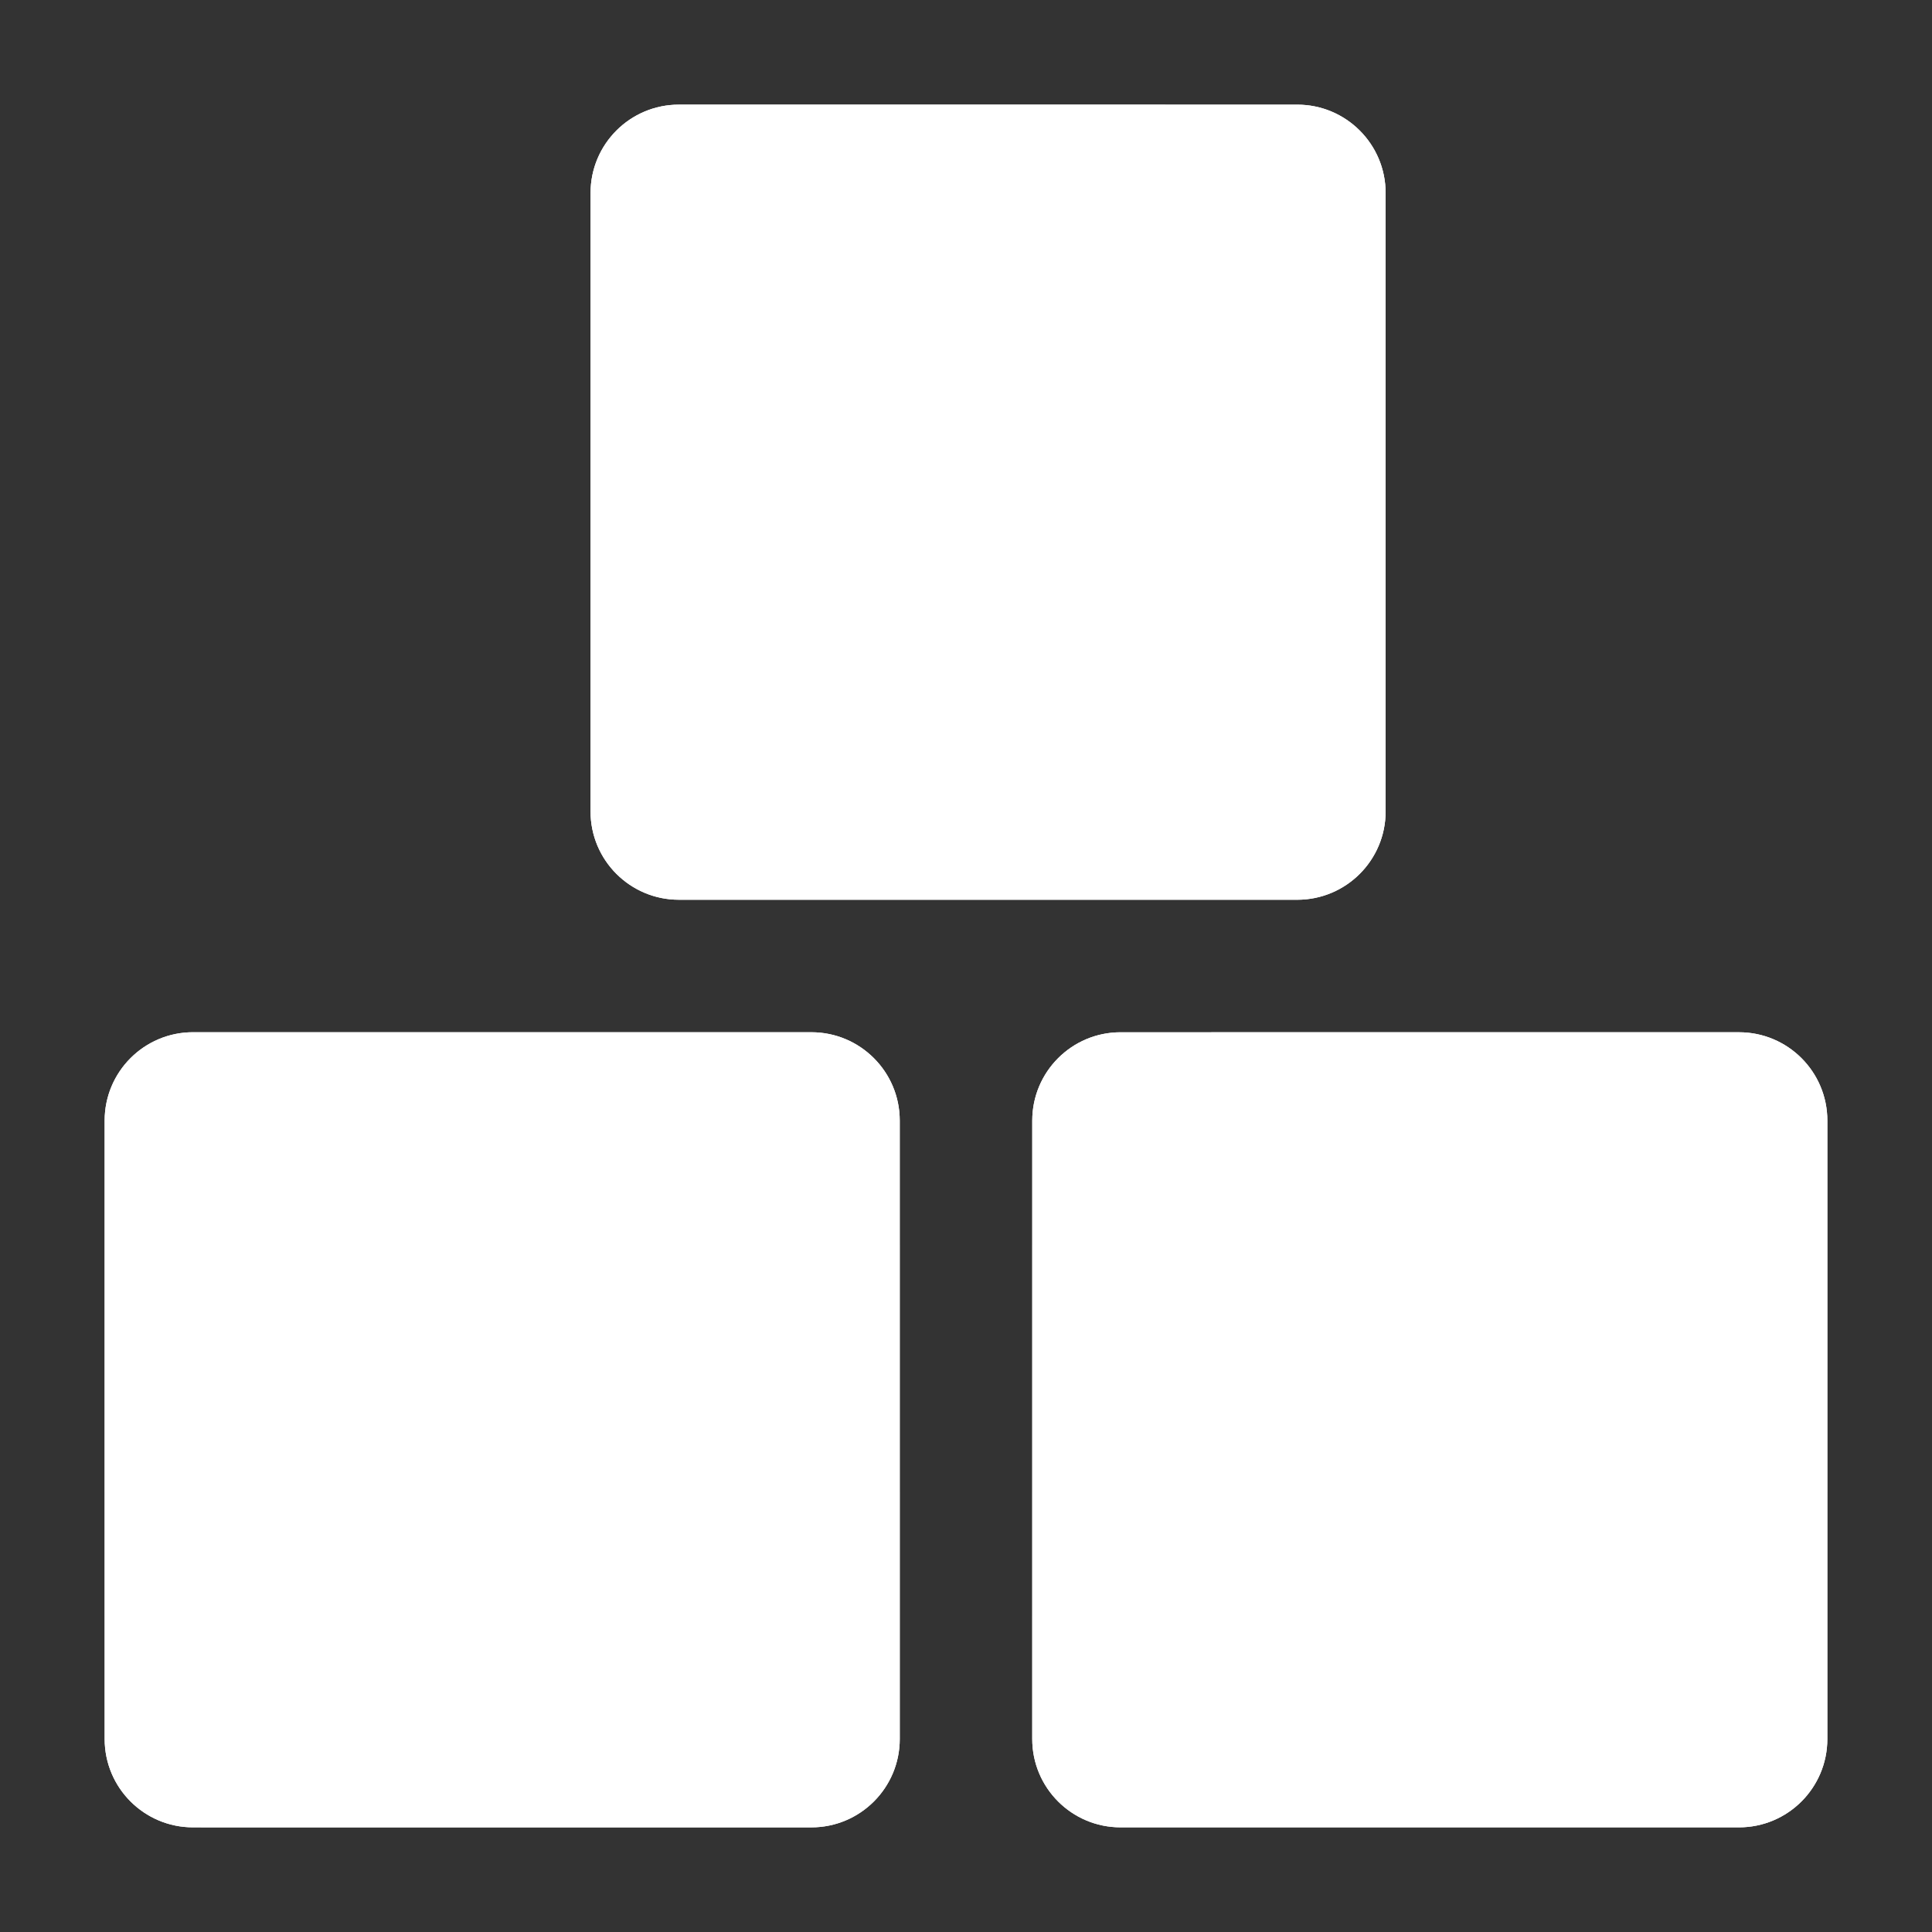 <?xml version="1.0" encoding="iso-8859-1"?>
<!-- Generator: Adobe Illustrator 17.1.0, SVG Export Plug-In . SVG Version: 6.00 Build 0)  -->
<!DOCTYPE svg PUBLIC "-//W3C//DTD SVG 1.1//EN" "http://www.w3.org/Graphics/SVG/1.1/DTD/svg11.dtd">
<svg version="1.1" xmlns="http://www.w3.org/2000/svg" xmlns:xlink="http://www.w3.org/1999/xlink" x="0px" y="0px" width="120px"
	 height="120px" viewBox="0 0 120 120" enable-background="new 0 0 120 120" xml:space="preserve">
<rect x="0" y="0" width="120" height="120" fill="#333333" stroke="none"/>
<g id="Layer_4" display="none">
	<circle display="inline" opacity="0.5" fill="#DF1F26" cx="60" cy="60" r="60"/>
	<rect x="6.5" y="6.5" display="inline" opacity="0.5" fill="#3B4FA1" width="107" height="107"/>
</g>
<g id="normal">
	<path fill="#FFFFFF" d="M113.5,69.603l-0.001,38.41c0,3.03-2.456,5.487-5.486,5.486l-38.412,0c-3.03,0.002-5.487-2.456-5.486-5.486
		l0.001-38.41c0-3.03,2.456-5.487,5.486-5.486l38.409-0.001C111.043,64.115,113.5,66.571,113.5,69.603L113.5,69.603z M55.884,69.602
		l0.001,38.411c0,3.03-2.456,5.487-5.488,5.487l-38.41-0.001c-3.03,0-5.487-2.456-5.486-5.486L6.5,69.603
		c0-3.032,2.458-5.489,5.488-5.489l38.41,0.001C53.427,64.116,55.884,66.572,55.884,69.602L55.884,69.602z M86.063,11.987
		l0.001,38.409c0,3.032-2.456,5.487-5.488,5.489l-38.41-0.001c-3.03,0-5.487-2.456-5.486-5.486l0.001-38.412
		c0-3.03,2.456-5.487,5.486-5.486l38.41,0.001C83.606,6.501,86.063,8.957,86.063,11.987L86.063,11.987z"/>
</g>
<g id="active">
	<path fill="#FFFFFF" d="M113.5,69.603l-0.001,38.41c0,3.03-2.456,5.487-5.486,5.486l-38.412,0c-3.03,0.002-5.487-2.456-5.486-5.486
		l0.001-38.41c0-3.03,2.456-5.487,5.486-5.486l38.409-0.001C111.043,64.115,113.5,66.571,113.5,69.603L113.5,69.603z M55.884,69.602
		l0.001,38.411c0,3.03-2.456,5.487-5.488,5.487l-38.41-0.001c-3.03,0-5.487-2.456-5.486-5.486L6.5,69.603
		c0-3.032,2.458-5.489,5.488-5.489l38.41,0.001C53.427,64.116,55.884,66.572,55.884,69.602L55.884,69.602z M86.063,11.987
		l0.001,38.409c0,3.032-2.456,5.487-5.488,5.489l-38.41-0.001c-3.03,0-5.487-2.456-5.486-5.486l0.001-38.412
		c0-3.03,2.456-5.487,5.486-5.486l38.41,0.001C83.606,6.501,86.063,8.957,86.063,11.987L86.063,11.987z"/>
</g>
<g id="disabled" opacity="0.2">
	<path fill="#FFFFFF" d="M113.5,69.603l-0.001,38.41c0,3.03-2.456,5.487-5.486,5.486l-38.412,0c-3.03,0.002-5.487-2.456-5.486-5.486
		l0.001-38.41c0-3.03,2.456-5.487,5.486-5.486l38.409-0.001C111.043,64.115,113.5,66.571,113.5,69.603L113.5,69.603z M55.884,69.602
		l0.001,38.411c0,3.03-2.456,5.487-5.488,5.487l-38.41-0.001c-3.03,0-5.487-2.456-5.486-5.486L6.5,69.603
		c0-3.032,2.458-5.489,5.488-5.489l38.41,0.001C53.427,64.116,55.884,66.572,55.884,69.602L55.884,69.602z M86.063,11.987
		l0.001,38.409c0,3.032-2.456,5.487-5.488,5.489l-38.41-0.001c-3.03,0-5.487-2.456-5.486-5.486l0.001-38.412
		c0-3.03,2.456-5.487,5.486-5.486l38.41,0.001C83.606,6.501,86.063,8.957,86.063,11.987L86.063,11.987z"/>
</g>
</svg>

